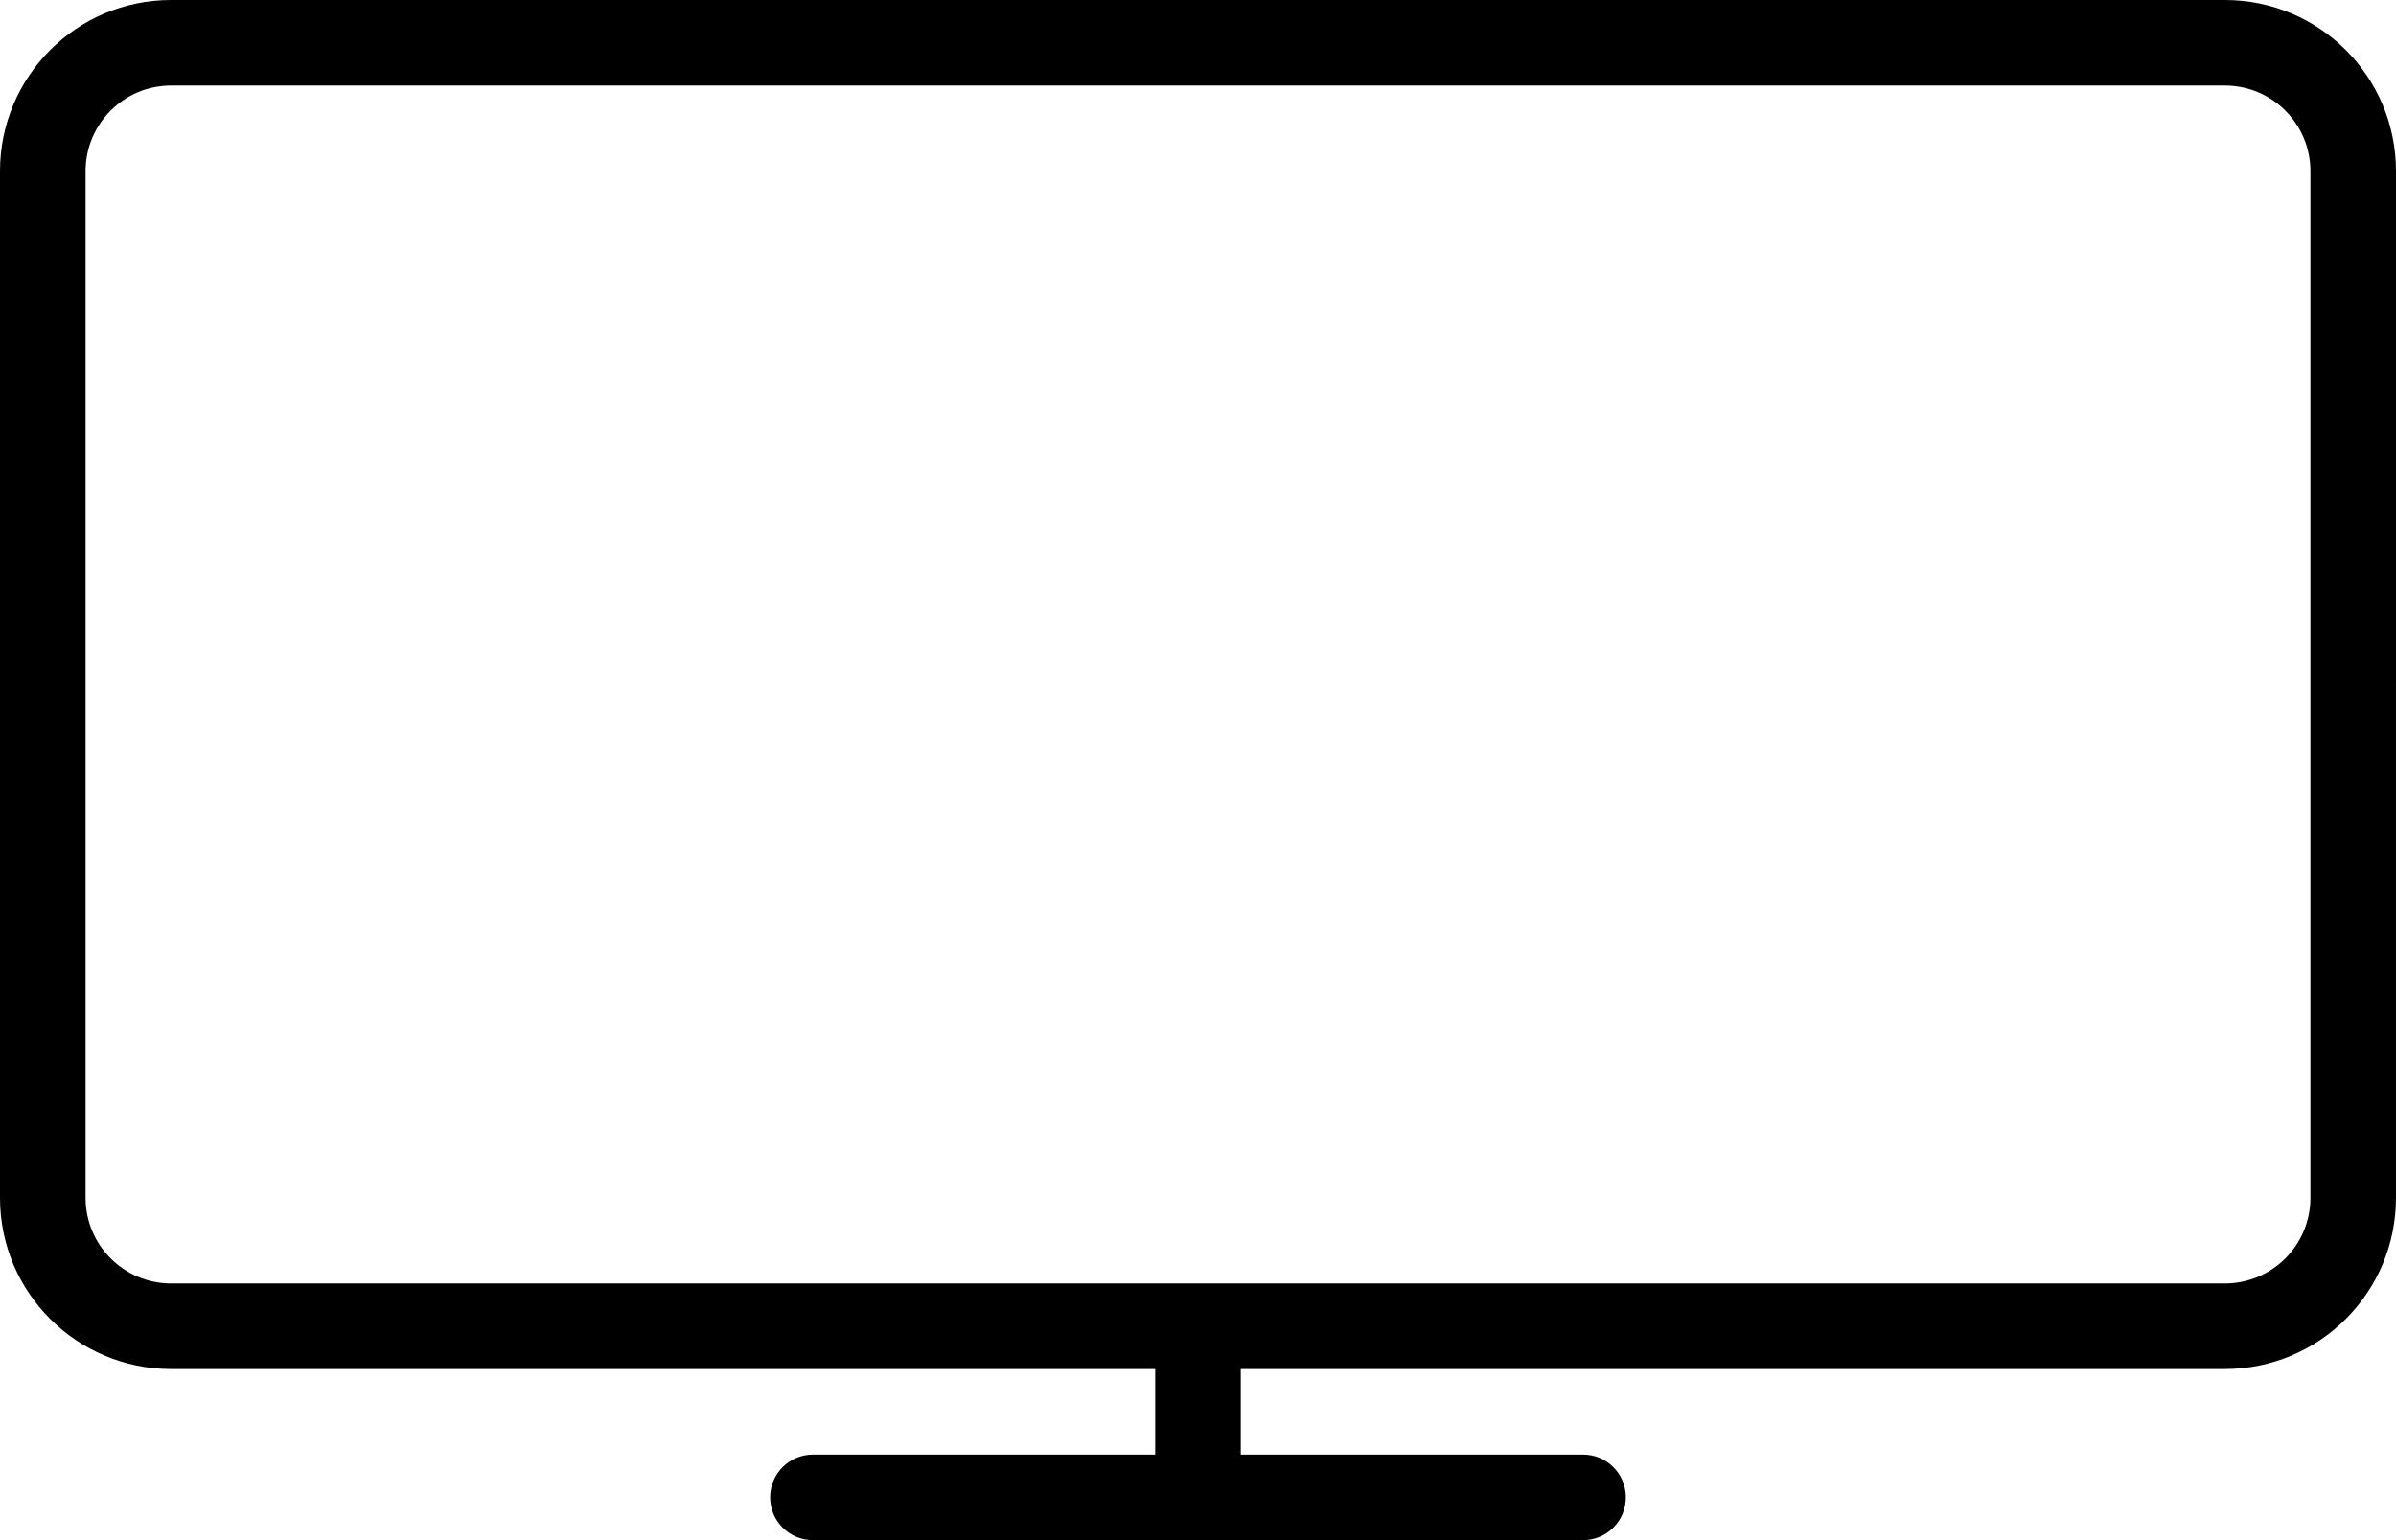 <?xml version="1.0" encoding="iso-8859-1"?>
<!-- Generator: Adobe Illustrator 16.0.4, SVG Export Plug-In . SVG Version: 6.00 Build 0)  -->
<!DOCTYPE svg PUBLIC "-//W3C//DTD SVG 1.1//EN" "http://www.w3.org/Graphics/SVG/1.1/DTD/svg11.dtd">
<svg version="1.1" id="Layer_1" xmlns="http://www.w3.org/2000/svg" xmlns:xlink="http://www.w3.org/1999/xlink" x="0px" y="0px"
	 width="56px" height="36px" viewBox="0 0 56 36" style="enable-background:new 0 0 56 36;" xml:space="preserve">
<g id="_x39_69-television_x40_2x.png">
	<g>
		<path d="M52,0H4C1.791,0,0,1.791,0,4v24c0,2.209,1.791,4,4,4h23v2h-8c-0.553,0-1,0.448-1,1c0,0.553,0.447,1,1,1h18
			c0.553,0,1-0.447,1-1c0-0.552-0.447-1-1-1h-8v-2h23c2.209,0,4-1.791,4-4V4C56,1.791,54.209,0,52,0z M54,28c0,1.104-0.896,2-2,2H4
			c-1.104,0-2-0.896-2-2V4c0-1.104,0.896-2,2-2h48c1.104,0,2,0.896,2,2V28z"/>
	</g>
</g>
<g>
</g>
<g>
</g>
<g>
</g>
<g>
</g>
<g>
</g>
<g>
</g>
<g>
</g>
<g>
</g>
<g>
</g>
<g>
</g>
<g>
</g>
<g>
</g>
<g>
</g>
<g>
</g>
<g>
</g>
</svg>
